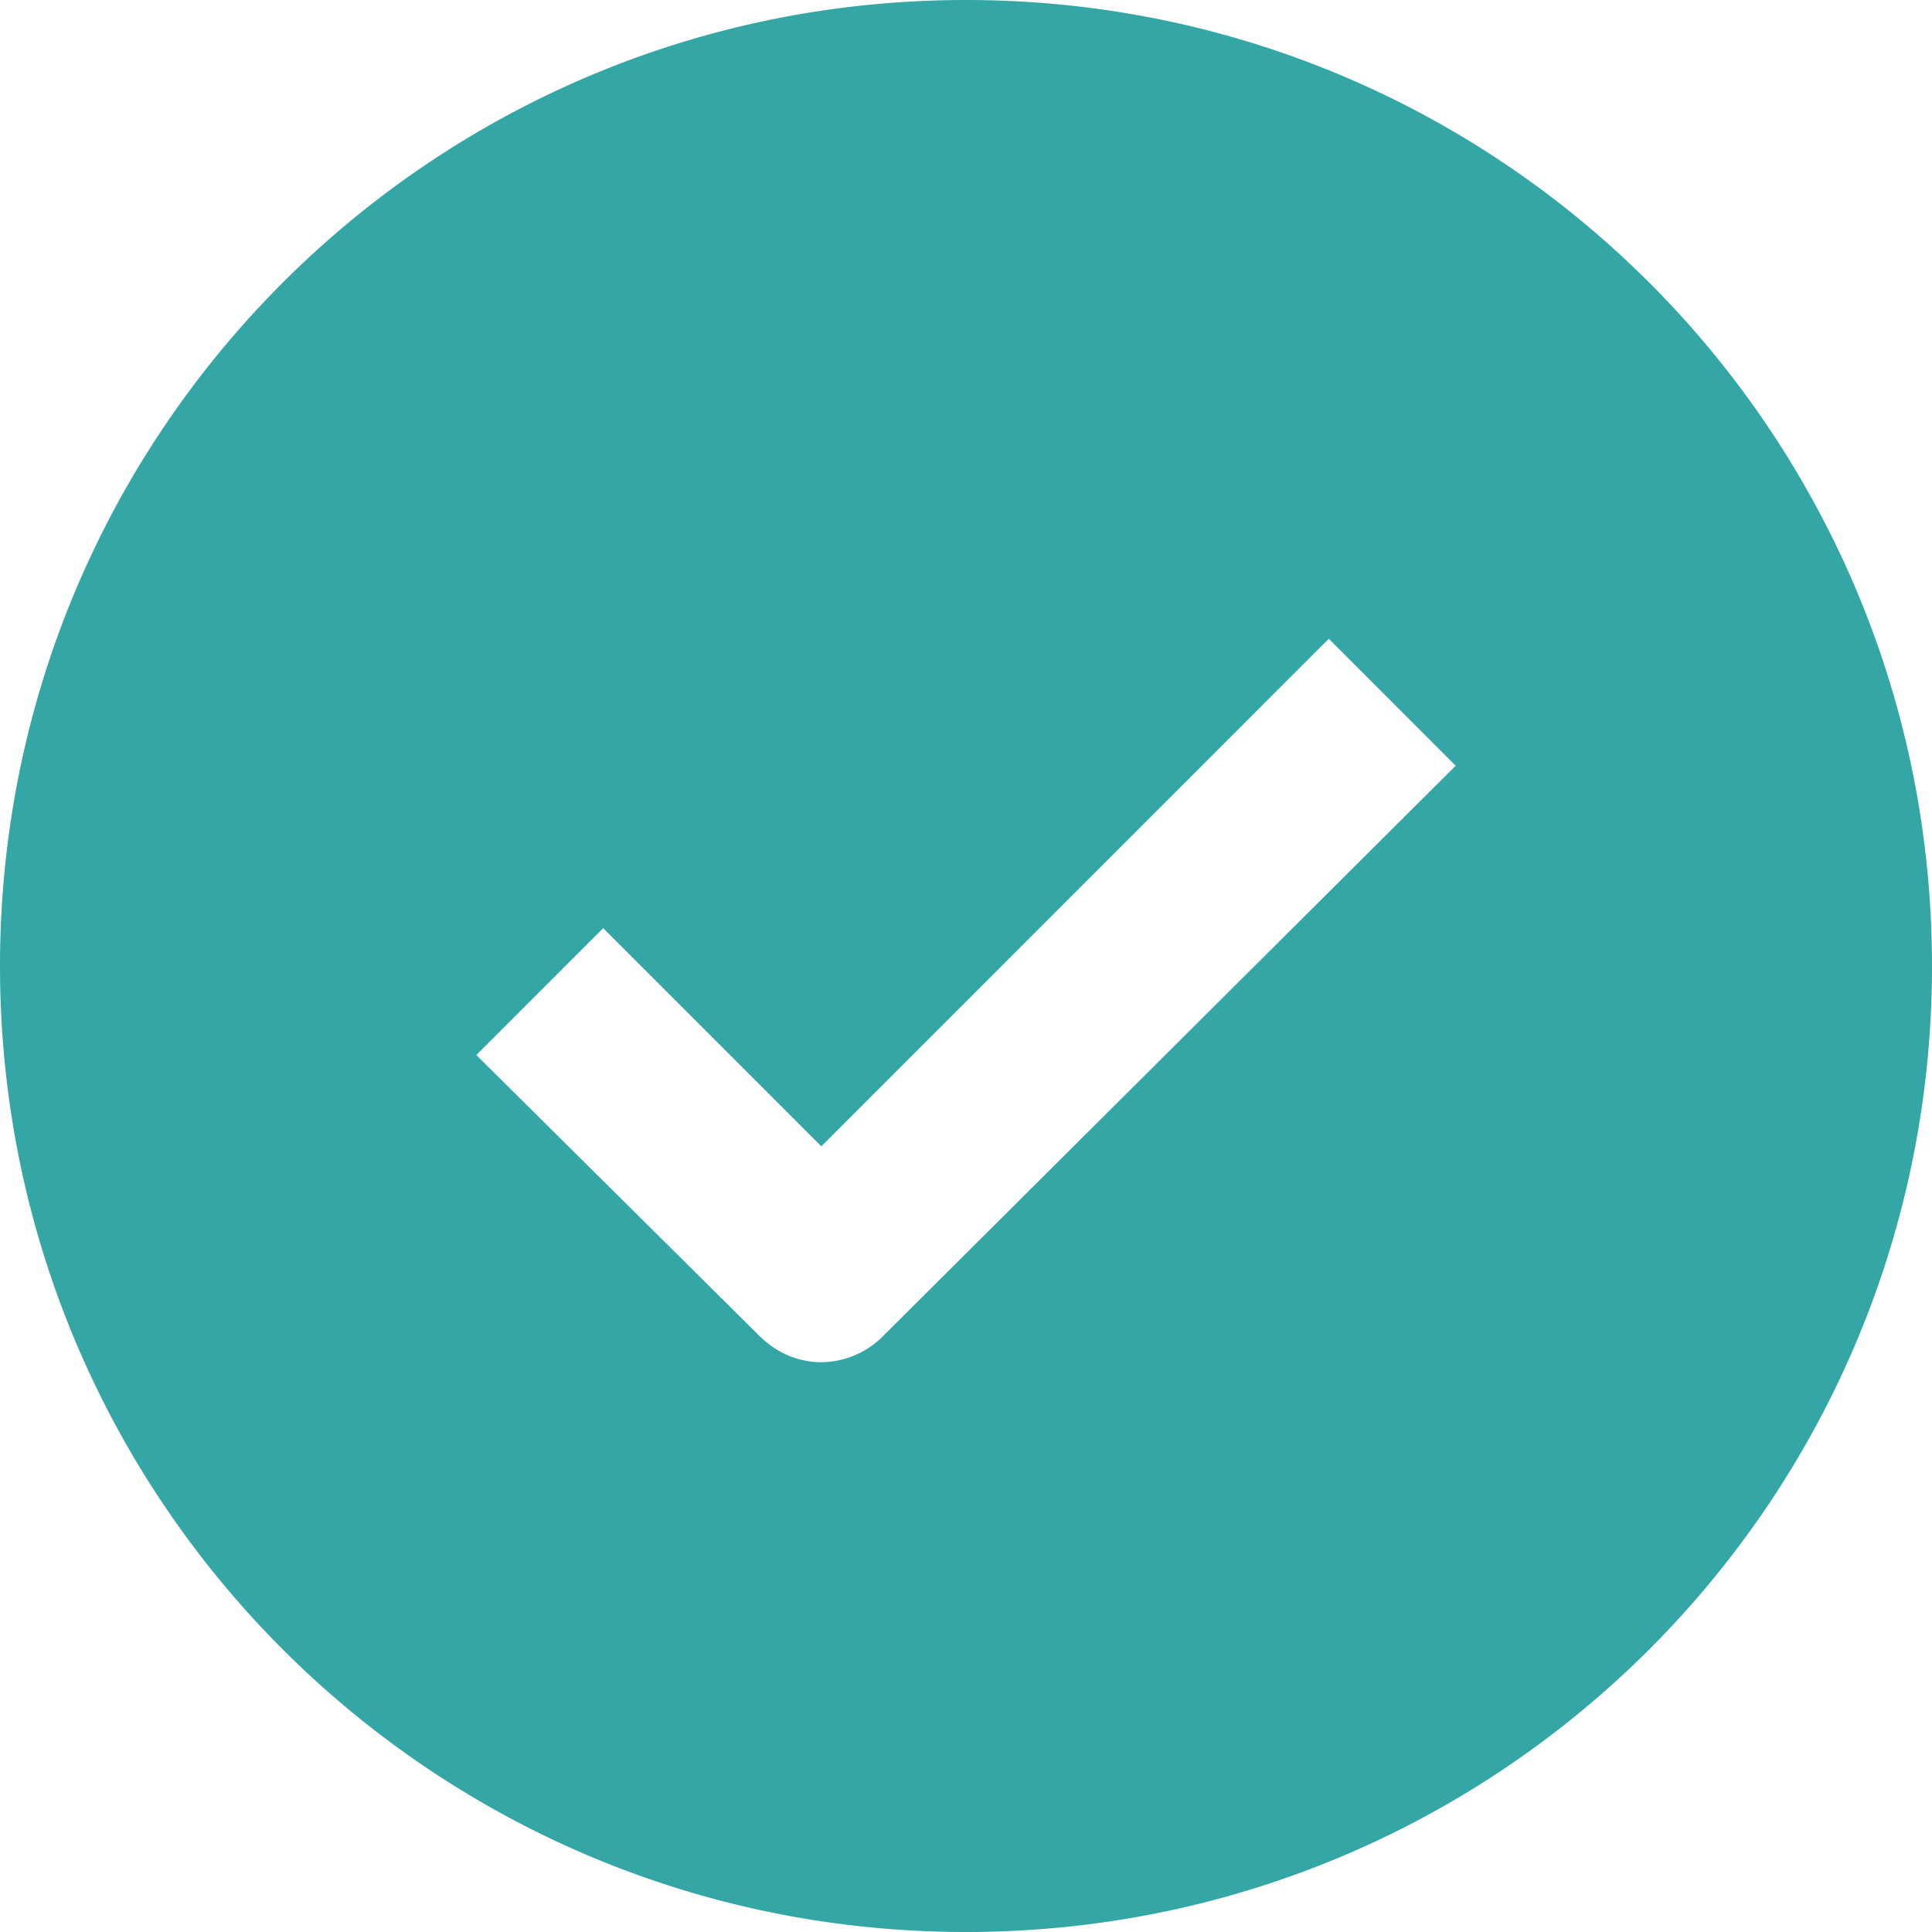 <svg xmlns="http://www.w3.org/2000/svg" viewBox="0 0 24 24" fill="none"><path d="M12 0C5.364 0 0 5.364 0 12s5.364 12 12 12 12-5.364 12-12S18.636 0 12 0Zm-1.023 16.59a1.092 1.092 0 0 1-.774.332c-.277 0-.553-.11-.774-.332l-3.512-3.484 1.576-1.576 2.71 2.71 6.304-6.305 1.576 1.577-7.106 7.078Z" fill="#35A6A6"/></svg>